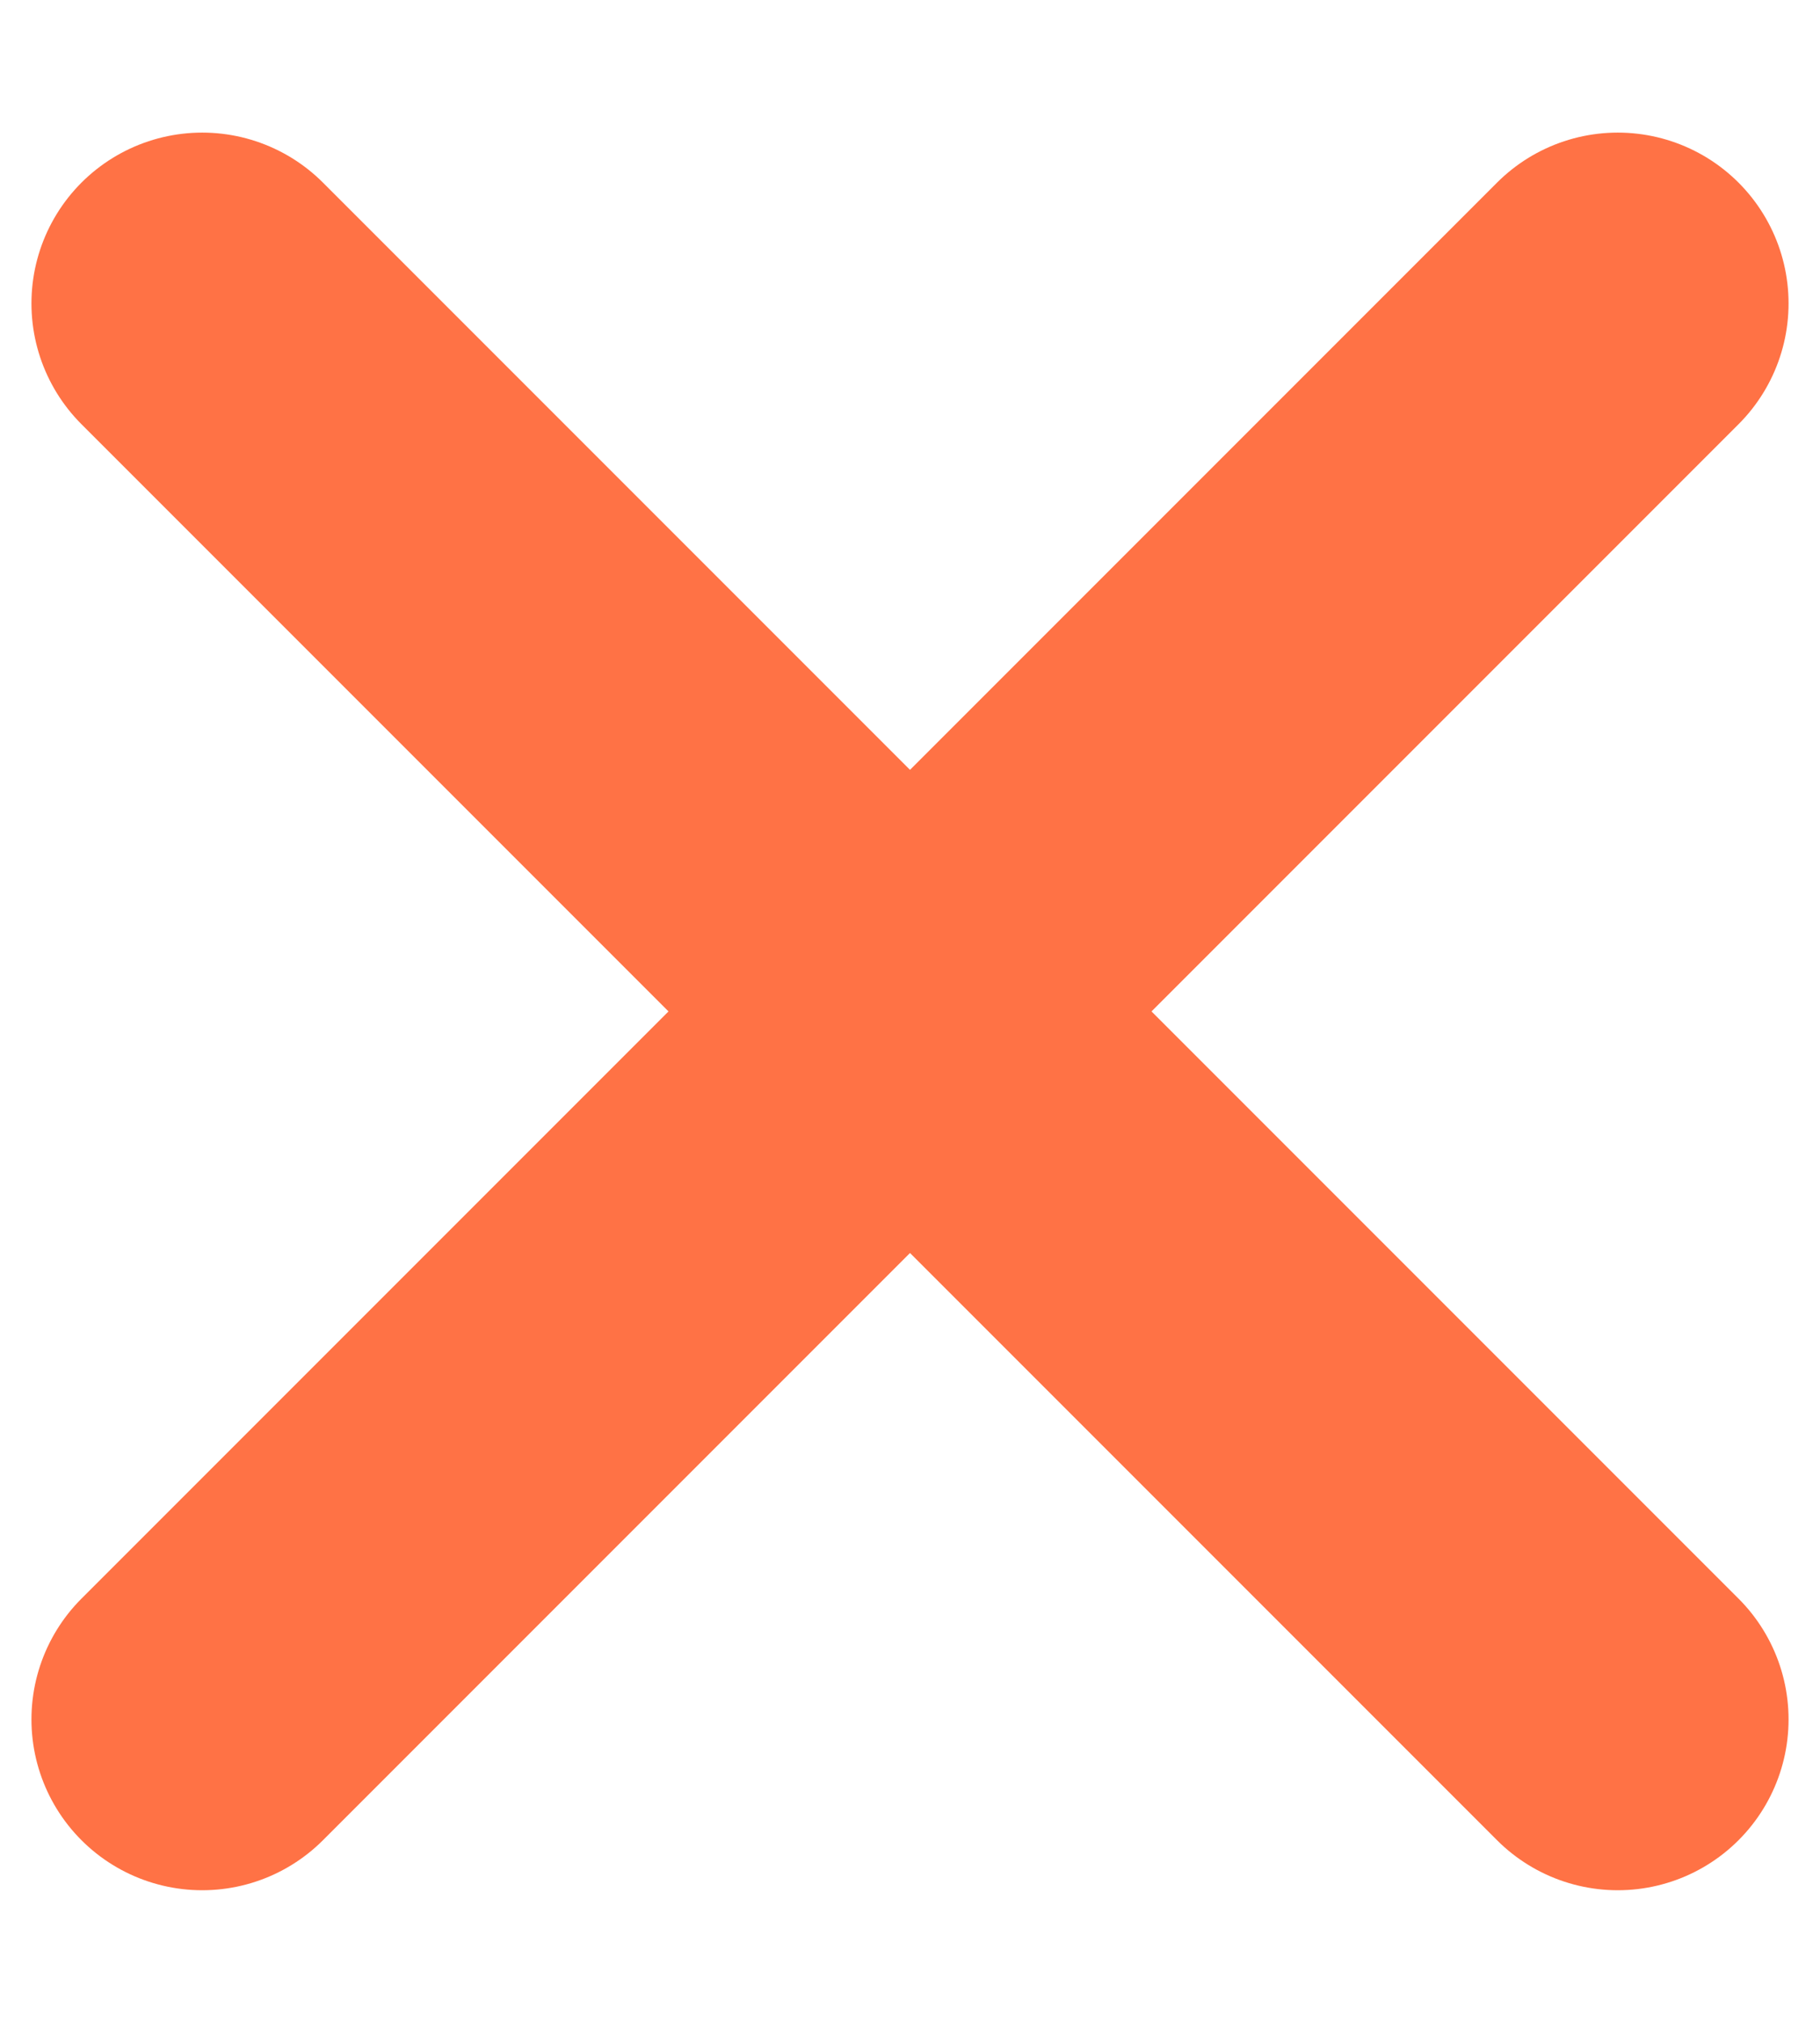 <svg width="9" height="10" viewBox="0 0 9 10" fill="none" xmlns="http://www.w3.org/2000/svg">
<path d="M1 1.5L8 8.5" stroke="#FF7245" stroke-width="1.689" stroke-linecap="round" stroke-linejoin="round"/>
<path d="M1 8.5L8 1.5" stroke="#FF7245" stroke-width="1.689" stroke-linecap="round" stroke-linejoin="round"/>
</svg>
